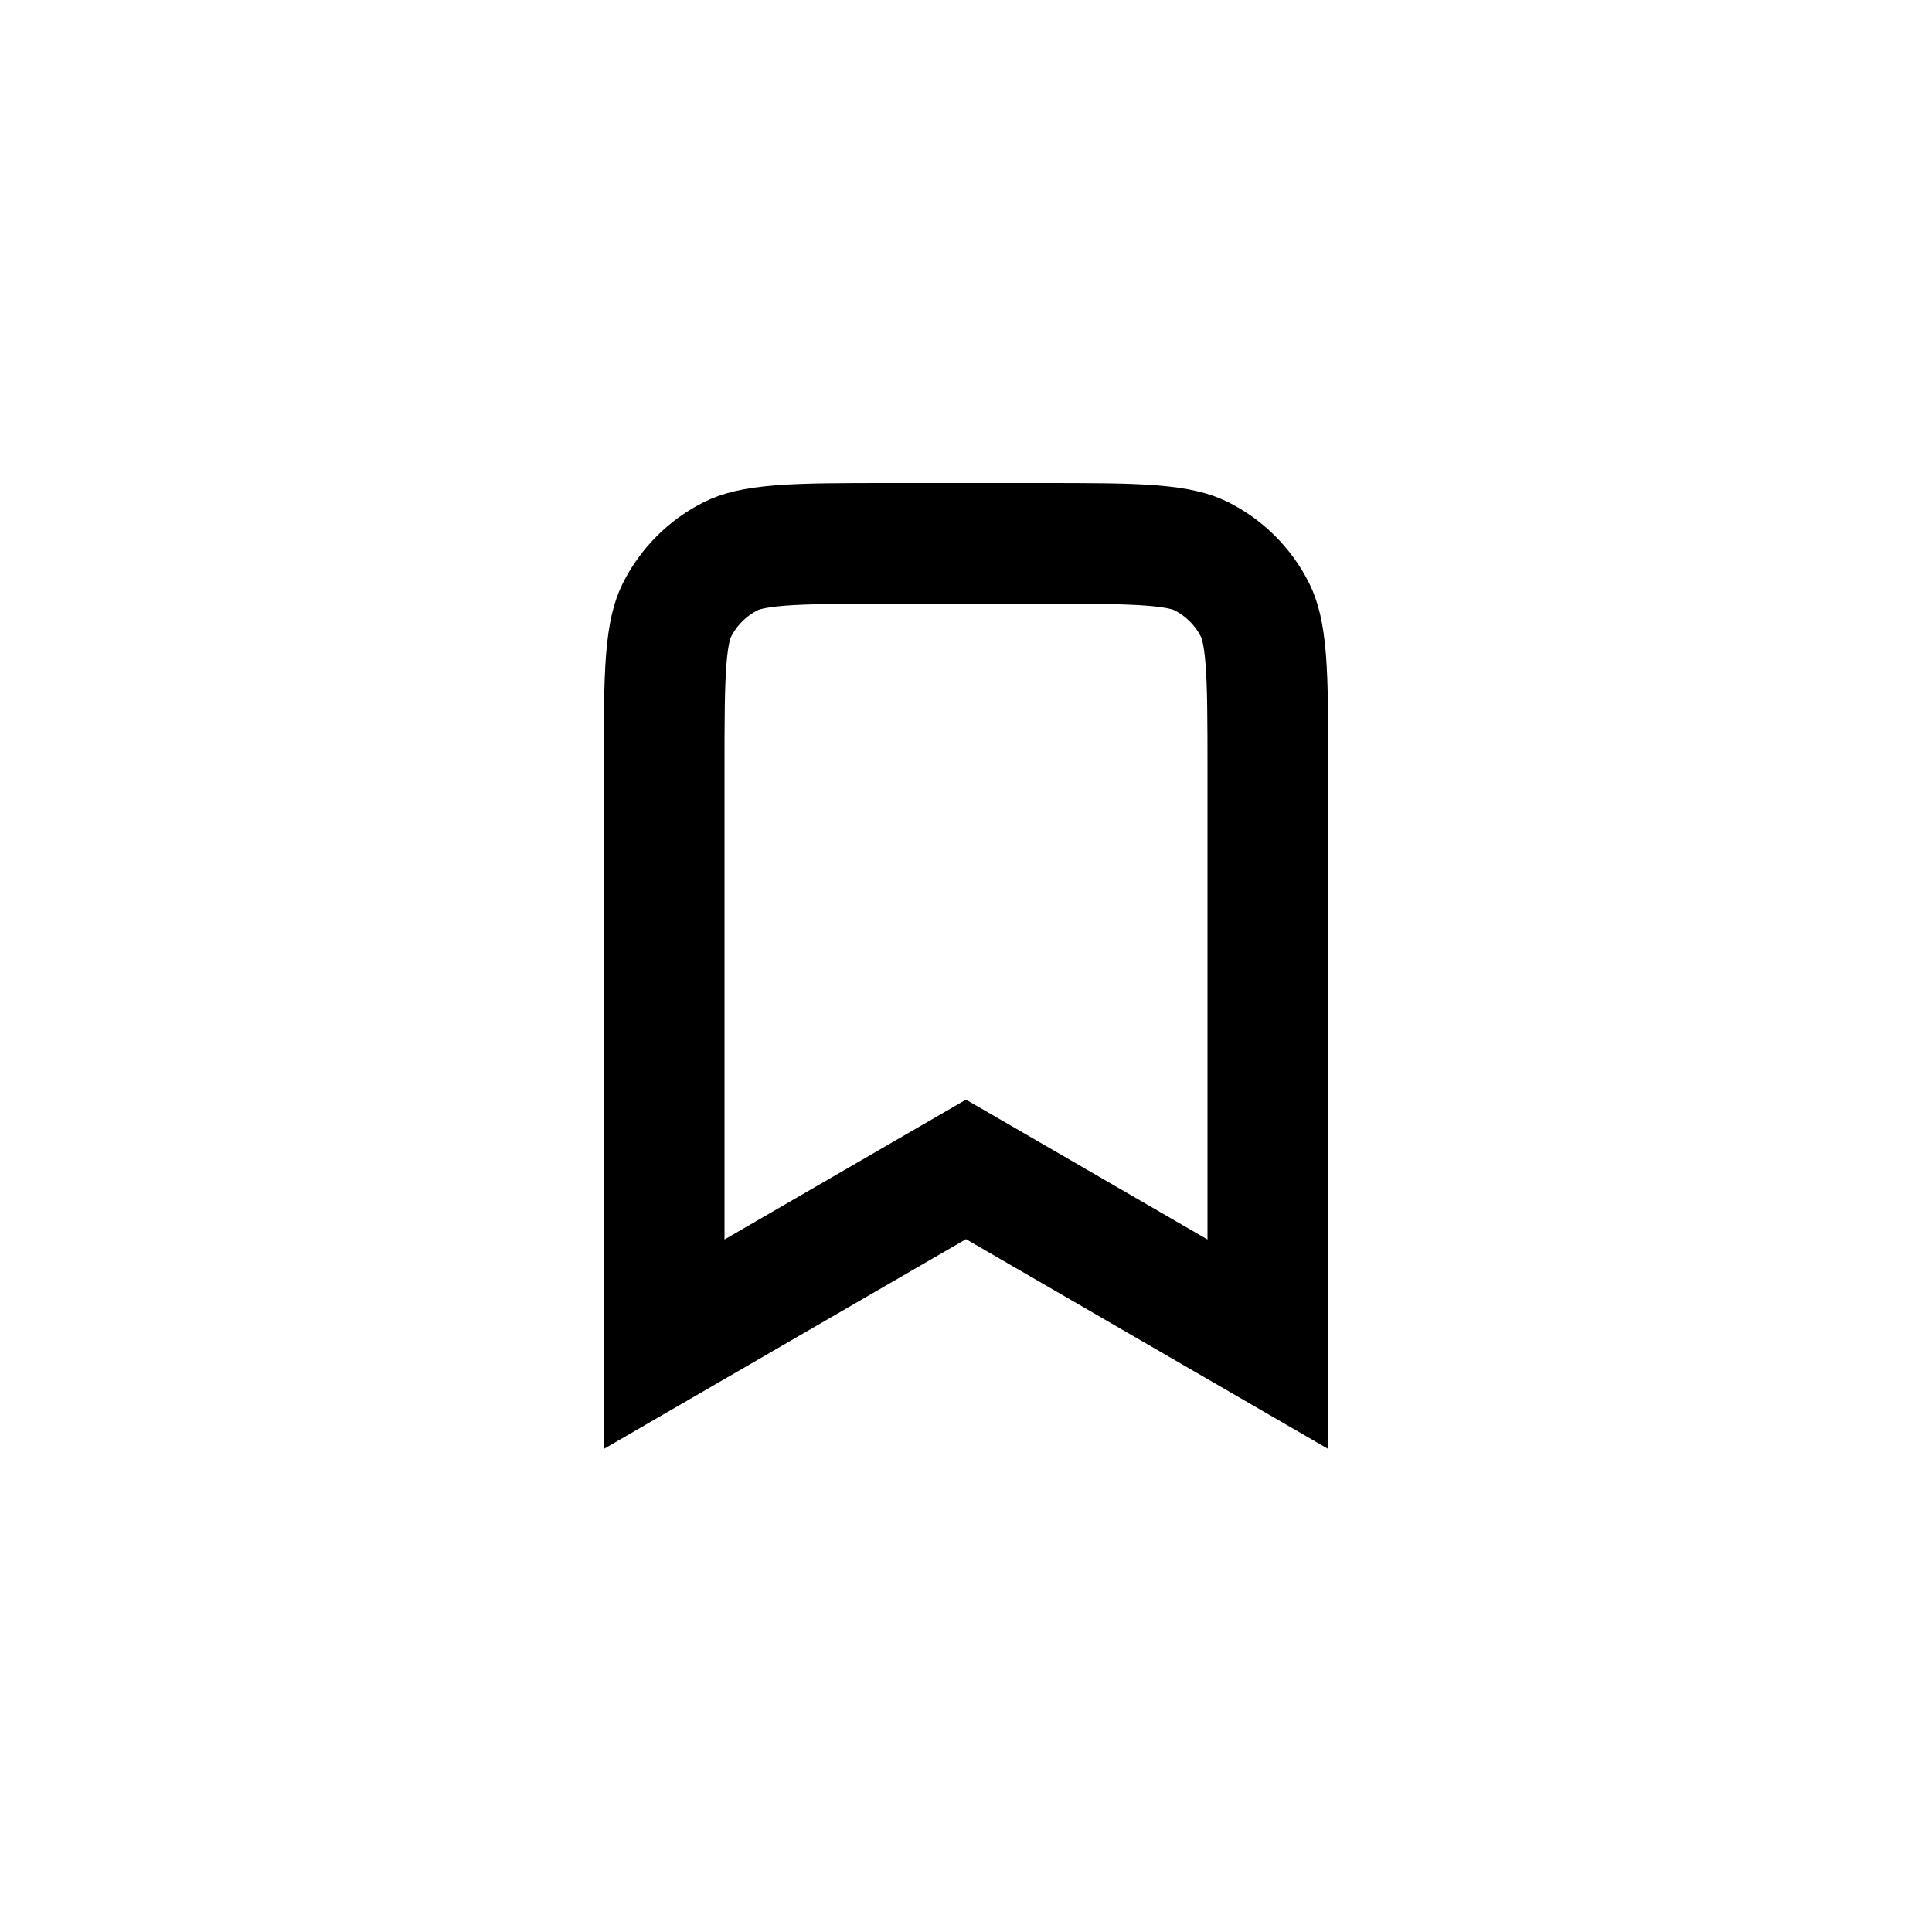 <svg width="32" height="32" viewBox="0 0 32 32" fill="none" xmlns="http://www.w3.org/2000/svg">
<path d="M16.501 19.659L16 19.369L15.499 19.659L11 22.265V12.77C11 11.928 11.001 11.355 11.036 10.913C11.071 10.481 11.134 10.26 11.211 10.106C11.405 9.719 11.719 9.405 12.106 9.211C12.26 9.134 12.481 9.071 12.913 9.036C13.355 9.001 13.928 9 14.77 9H17.23C18.072 9 18.645 9.001 19.087 9.036C19.519 9.071 19.74 9.134 19.894 9.211C20.281 9.405 20.596 9.719 20.789 10.106C20.866 10.26 20.929 10.481 20.964 10.913C20.999 11.355 21 11.928 21 12.77V22.265L16.501 19.659Z" stroke="black" stroke-width="2"/>
</svg>
